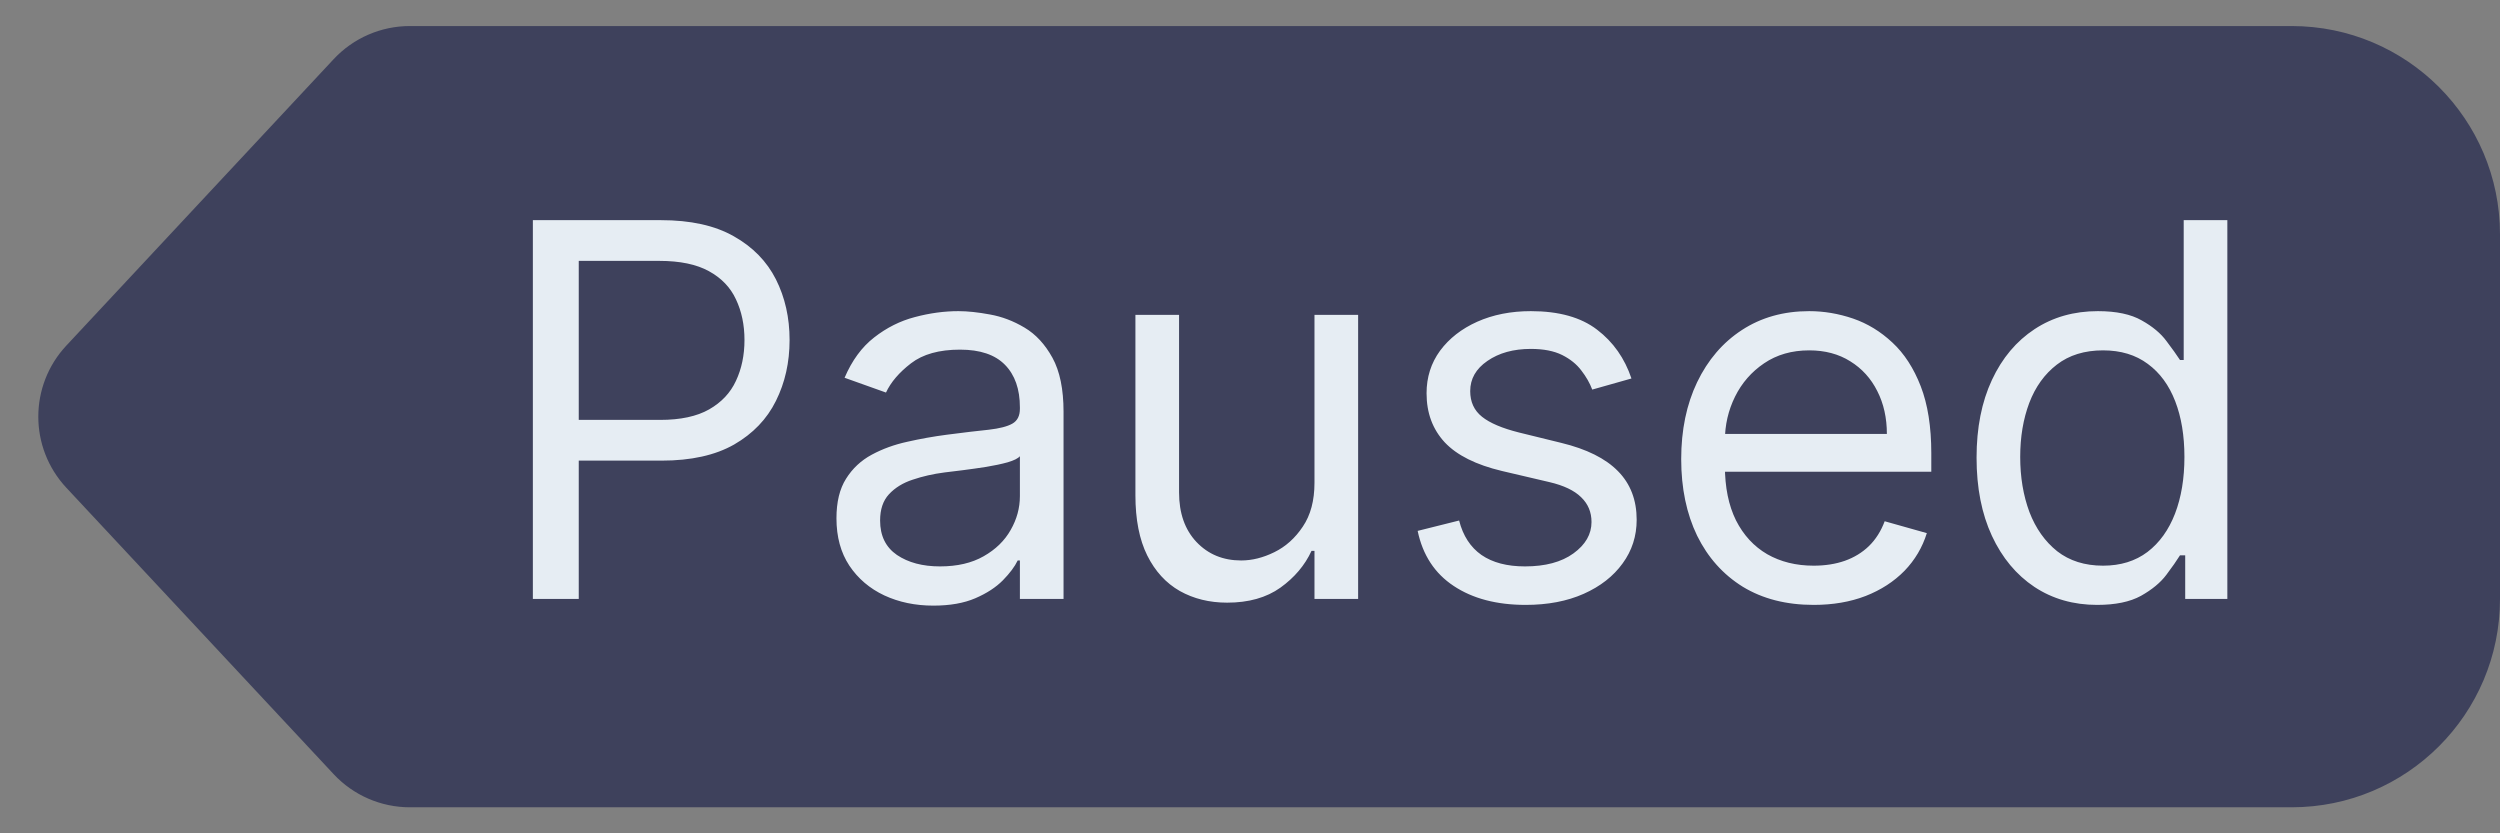 <svg width="48" height="16" viewBox="0 0 48 16" fill="none" xmlns="http://www.w3.org/2000/svg">
<rect x="0" y="0" width="48" height="16" fill="#808080" stroke="none"/>
<path d="M6.407 1.135C6.785 0.73 7.315 0.5 7.869 0.5H44C46.209 0.5 48 2.291 48 4.5V11.5C48 13.709 46.209 15.5 44 15.5H7.869C7.315 15.5 6.785 15.27 6.407 14.865L1.274 9.365C0.556 8.596 0.556 7.404 1.274 6.635L6.407 1.135Z" fill="#3E415C"/>
<path d="M10.231 11.5V4.227H12.689C13.259 4.227 13.726 4.33 14.088 4.536C14.452 4.74 14.722 5.016 14.898 5.364C15.073 5.712 15.16 6.1 15.16 6.528C15.16 6.957 15.073 7.346 14.898 7.697C14.725 8.047 14.457 8.326 14.095 8.535C13.733 8.741 13.269 8.844 12.703 8.844H10.941V8.062H12.674C13.065 8.062 13.379 7.995 13.616 7.86C13.852 7.725 14.024 7.543 14.13 7.313C14.239 7.081 14.294 6.82 14.294 6.528C14.294 6.237 14.239 5.977 14.13 5.747C14.024 5.518 13.851 5.338 13.612 5.207C13.373 5.075 13.056 5.009 12.66 5.009H11.112V11.5H10.231ZM17.92 11.628C17.575 11.628 17.261 11.563 16.979 11.432C16.698 11.3 16.474 11.109 16.308 10.861C16.142 10.61 16.06 10.307 16.06 9.952C16.06 9.639 16.121 9.386 16.244 9.192C16.367 8.995 16.532 8.841 16.738 8.73C16.944 8.619 17.171 8.536 17.42 8.482C17.671 8.425 17.923 8.38 18.176 8.347C18.508 8.304 18.776 8.272 18.982 8.251C19.191 8.227 19.342 8.188 19.437 8.134C19.534 8.079 19.582 7.984 19.582 7.849V7.821C19.582 7.471 19.486 7.198 19.295 7.004C19.105 6.81 18.818 6.713 18.432 6.713C18.032 6.713 17.718 6.801 17.491 6.976C17.263 7.151 17.104 7.338 17.011 7.537L16.216 7.253C16.358 6.921 16.547 6.663 16.784 6.479C17.023 6.292 17.284 6.161 17.565 6.088C17.849 6.012 18.129 5.974 18.403 5.974C18.578 5.974 18.78 5.996 19.007 6.038C19.237 6.079 19.458 6.163 19.671 6.29C19.887 6.418 20.065 6.611 20.207 6.869C20.349 7.127 20.42 7.473 20.42 7.906V11.5H19.582V10.761H19.54C19.483 10.88 19.388 11.006 19.256 11.141C19.123 11.276 18.947 11.391 18.727 11.486C18.506 11.581 18.238 11.628 17.92 11.628ZM18.048 10.875C18.38 10.875 18.659 10.81 18.886 10.68C19.116 10.55 19.289 10.381 19.405 10.175C19.523 9.969 19.582 9.753 19.582 9.526V8.759C19.547 8.801 19.469 8.84 19.348 8.876C19.23 8.909 19.092 8.938 18.936 8.964C18.782 8.988 18.632 9.009 18.485 9.028C18.341 9.045 18.223 9.059 18.134 9.071C17.916 9.099 17.712 9.146 17.523 9.21C17.336 9.271 17.184 9.365 17.068 9.49C16.954 9.613 16.898 9.781 16.898 9.994C16.898 10.286 17.005 10.506 17.221 10.655C17.439 10.802 17.714 10.875 18.048 10.875ZM25.238 9.27V6.045H26.076V11.5H25.238V10.577H25.181C25.053 10.854 24.854 11.089 24.584 11.283C24.314 11.475 23.973 11.571 23.561 11.571C23.221 11.571 22.918 11.496 22.652 11.347C22.387 11.196 22.179 10.969 22.027 10.665C21.876 10.36 21.8 9.975 21.8 9.511V6.045H22.638V9.455C22.638 9.852 22.749 10.169 22.972 10.406C23.197 10.643 23.483 10.761 23.831 10.761C24.04 10.761 24.252 10.708 24.467 10.602C24.685 10.495 24.867 10.332 25.014 10.111C25.163 9.891 25.238 9.611 25.238 9.27ZM31.324 7.267L30.571 7.48C30.524 7.355 30.454 7.233 30.362 7.114C30.272 6.994 30.149 6.894 29.993 6.816C29.836 6.738 29.636 6.699 29.392 6.699C29.059 6.699 28.78 6.776 28.558 6.93C28.338 7.081 28.228 7.274 28.228 7.509C28.228 7.717 28.303 7.881 28.455 8.002C28.606 8.123 28.843 8.223 29.165 8.304L29.975 8.503C30.462 8.621 30.826 8.802 31.065 9.046C31.304 9.288 31.424 9.599 31.424 9.98C31.424 10.293 31.334 10.572 31.154 10.818C30.976 11.064 30.728 11.258 30.408 11.401C30.088 11.543 29.717 11.614 29.293 11.614C28.737 11.614 28.276 11.493 27.912 11.251C27.547 11.01 27.316 10.657 27.219 10.193L28.015 9.994C28.09 10.288 28.234 10.508 28.444 10.655C28.657 10.802 28.936 10.875 29.279 10.875C29.669 10.875 29.98 10.792 30.209 10.626C30.441 10.458 30.557 10.257 30.557 10.023C30.557 9.833 30.491 9.675 30.358 9.547C30.226 9.417 30.022 9.32 29.747 9.256L28.838 9.043C28.339 8.924 27.972 8.741 27.738 8.492C27.506 8.241 27.39 7.928 27.39 7.551C27.39 7.243 27.476 6.971 27.649 6.734C27.824 6.498 28.062 6.312 28.363 6.177C28.666 6.042 29.009 5.974 29.392 5.974C29.932 5.974 30.356 6.093 30.664 6.33C30.974 6.566 31.194 6.879 31.324 7.267ZM34.822 11.614C34.297 11.614 33.843 11.498 33.462 11.266C33.083 11.031 32.791 10.704 32.585 10.286C32.381 9.864 32.279 9.374 32.279 8.815C32.279 8.257 32.381 7.764 32.585 7.338C32.791 6.91 33.077 6.576 33.444 6.337C33.814 6.095 34.245 5.974 34.737 5.974C35.021 5.974 35.301 6.022 35.578 6.116C35.855 6.211 36.108 6.365 36.335 6.578C36.562 6.789 36.743 7.068 36.878 7.416C37.013 7.764 37.081 8.193 37.081 8.702V9.057H32.876V8.332H36.228C36.228 8.025 36.167 7.75 36.044 7.509C35.923 7.267 35.75 7.076 35.525 6.937C35.303 6.797 35.04 6.727 34.737 6.727C34.403 6.727 34.114 6.81 33.87 6.976C33.629 7.139 33.443 7.352 33.313 7.615C33.183 7.878 33.118 8.16 33.118 8.46V8.943C33.118 9.355 33.189 9.704 33.331 9.991C33.475 10.275 33.675 10.492 33.931 10.641C34.187 10.787 34.484 10.861 34.822 10.861C35.042 10.861 35.241 10.83 35.419 10.768C35.599 10.704 35.754 10.61 35.884 10.484C36.014 10.357 36.115 10.198 36.186 10.008L36.995 10.236C36.91 10.51 36.767 10.752 36.566 10.96C36.364 11.166 36.116 11.327 35.82 11.443C35.524 11.557 35.191 11.614 34.822 11.614ZM40.265 11.614C39.811 11.614 39.409 11.499 39.061 11.269C38.713 11.037 38.441 10.71 38.245 10.289C38.048 9.865 37.95 9.365 37.95 8.787C37.95 8.214 38.048 7.717 38.245 7.295C38.441 6.874 38.715 6.549 39.065 6.319C39.415 6.089 39.82 5.974 40.279 5.974C40.635 5.974 40.915 6.034 41.121 6.152C41.329 6.268 41.488 6.401 41.597 6.55C41.708 6.697 41.794 6.817 41.856 6.912H41.927V4.227H42.765V11.5H41.956V10.662H41.856C41.794 10.761 41.707 10.887 41.593 11.038C41.48 11.188 41.318 11.321 41.107 11.44C40.896 11.556 40.616 11.614 40.265 11.614ZM40.379 10.861C40.715 10.861 40.999 10.773 41.231 10.598C41.463 10.421 41.639 10.175 41.76 9.863C41.881 9.548 41.941 9.185 41.941 8.773C41.941 8.366 41.882 8.009 41.764 7.704C41.645 7.396 41.47 7.157 41.238 6.987C41.006 6.814 40.72 6.727 40.379 6.727C40.024 6.727 39.728 6.818 39.491 7.001C39.257 7.181 39.08 7.426 38.962 7.736C38.846 8.044 38.788 8.389 38.788 8.773C38.788 9.161 38.847 9.514 38.965 9.831C39.086 10.146 39.264 10.397 39.498 10.584C39.735 10.768 40.028 10.861 40.379 10.861Z" fill="#E6EDF3"/>
</svg>
